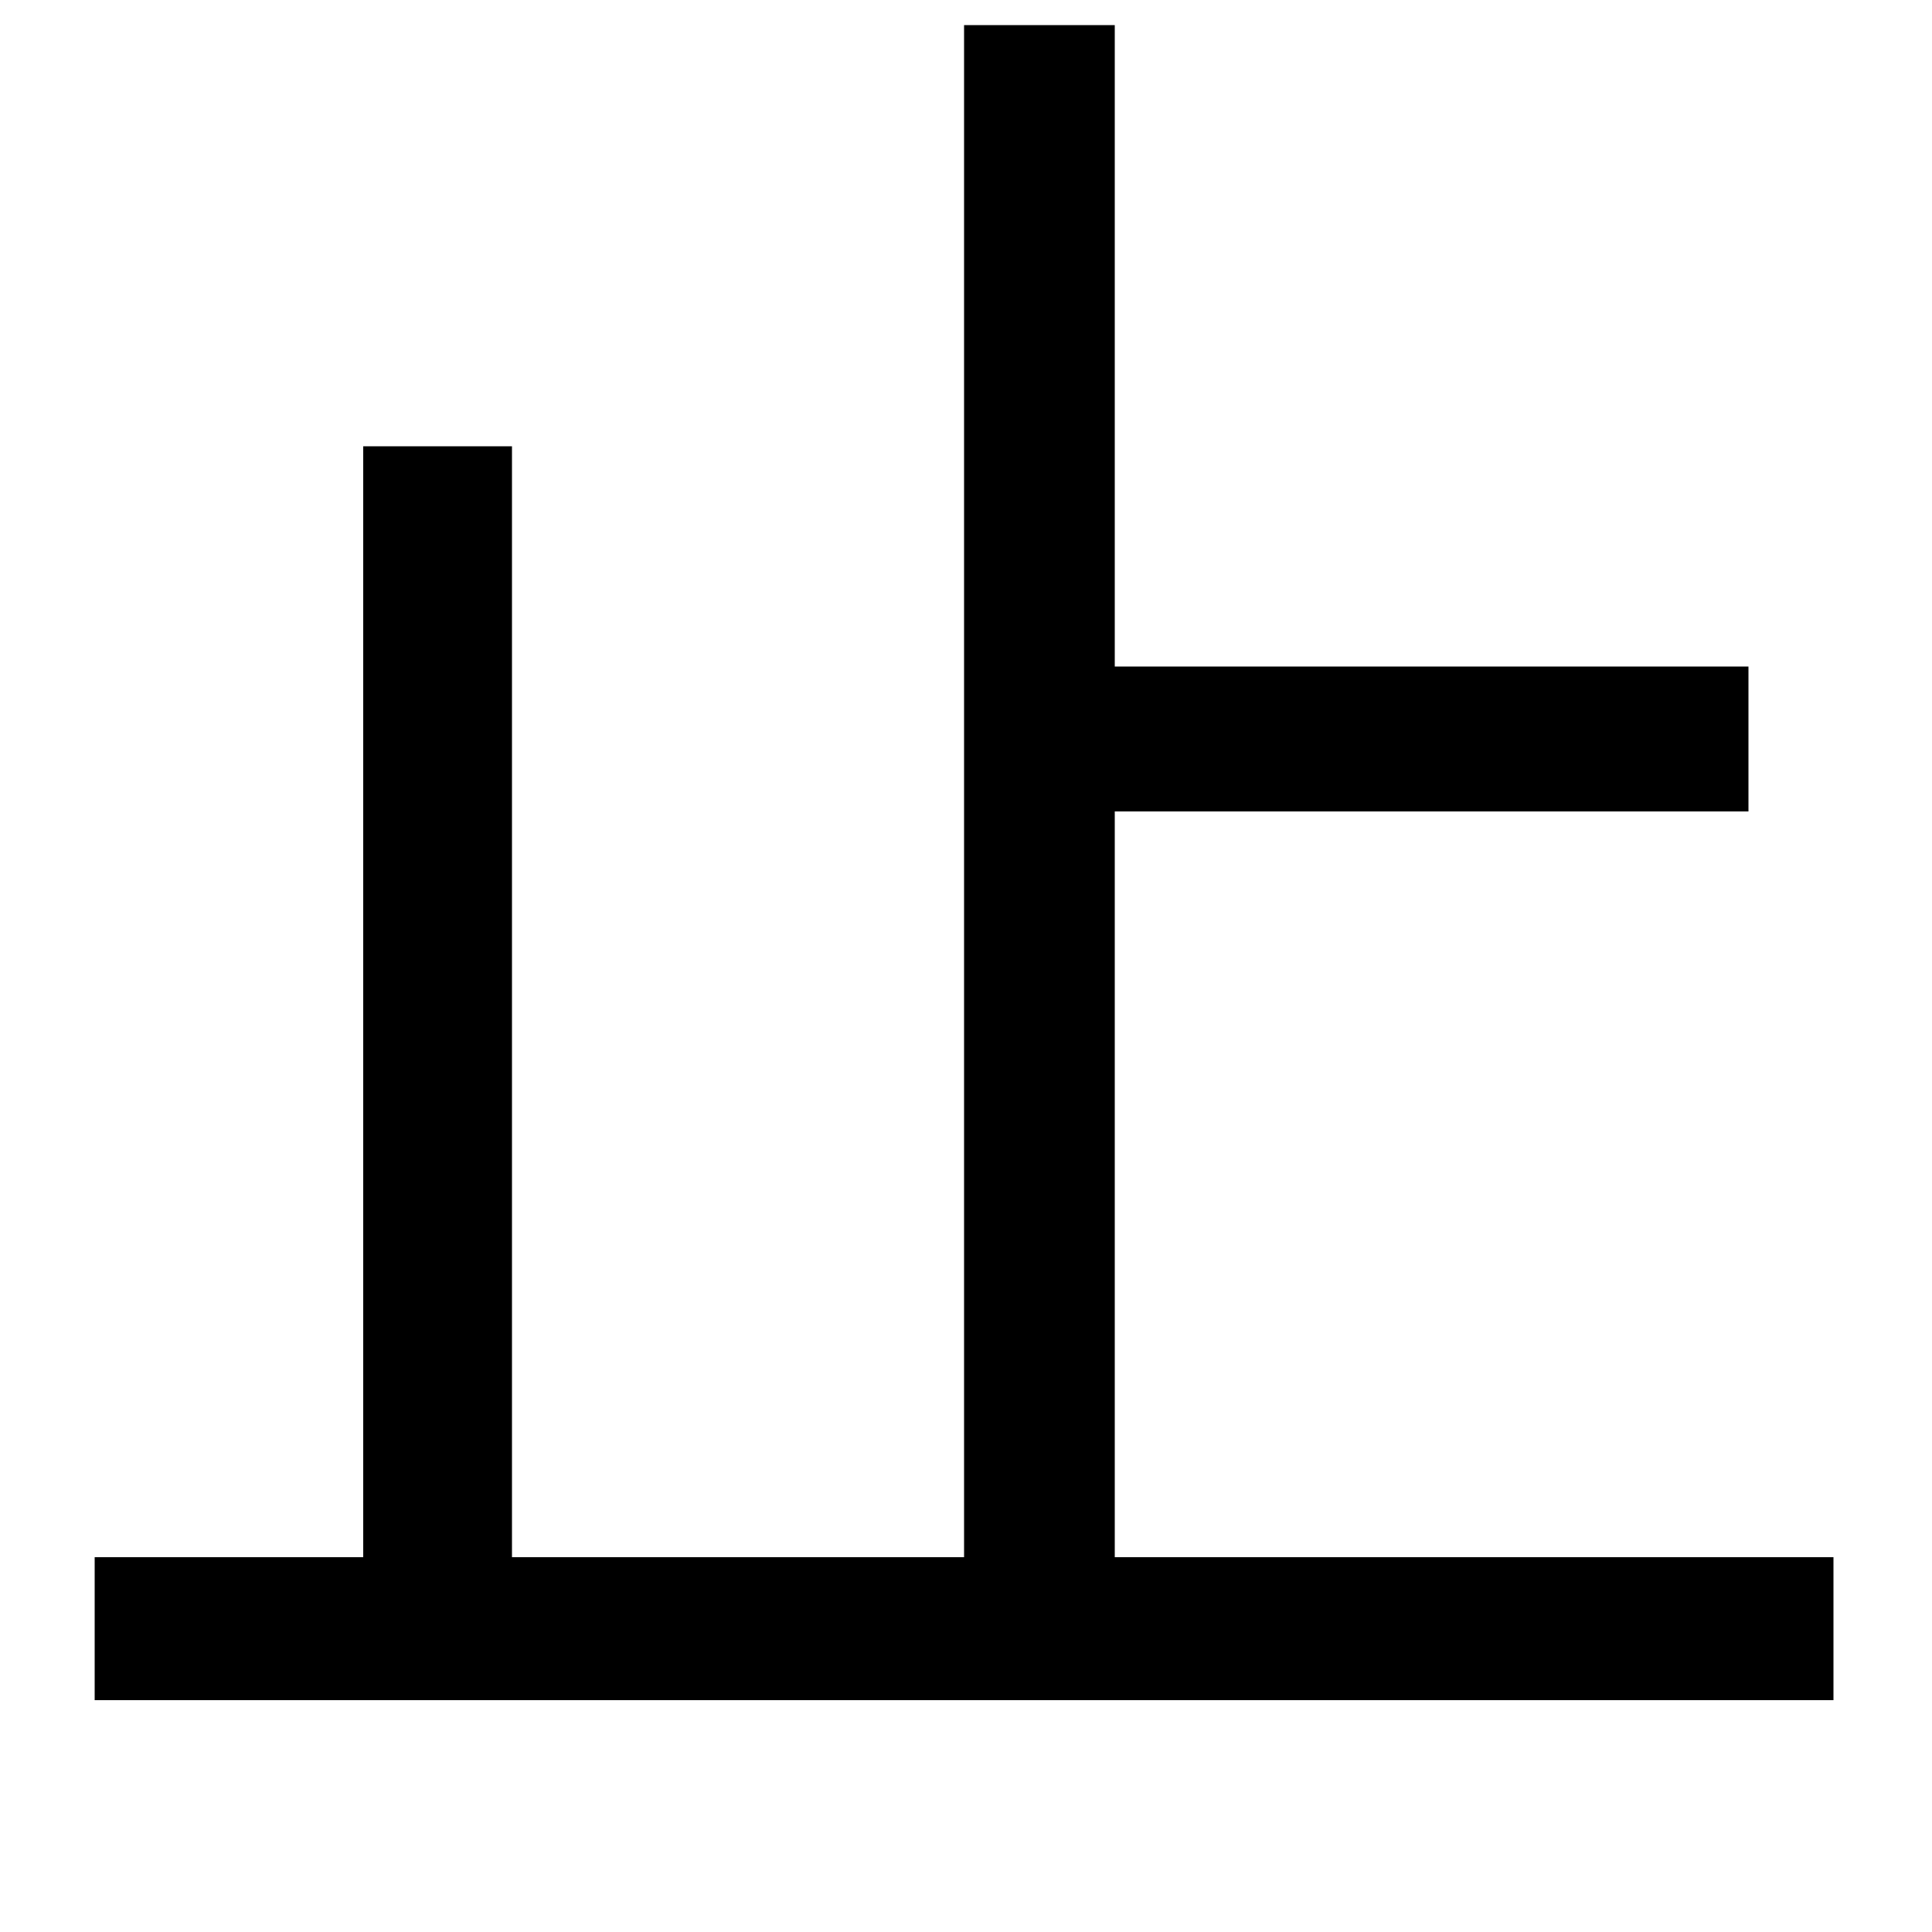 <svg xmlns="http://www.w3.org/2000/svg"
    viewBox="0 0 1000 1000">
  <!--
© 2014-2021 Adobe (http://www.adobe.com/).
Noto is a trademark of Google Inc.
This Font Software is licensed under the SIL Open Font License, Version 1.1. This Font Software is distributed on an "AS IS" BASIS, WITHOUT WARRANTIES OR CONDITIONS OF ANY KIND, either express or implied. See the SIL Open Font License for the specific language, permissions and limitations governing your use of this Font Software.
http://scripts.sil.org/OFL
  -->
<path d="M188 231L188 806 49 806 49 880 949 880 949 806 577 806 577 420 905 420 905 345 577 345 577 13 499 13 499 806 265 806 265 231Z"/>
</svg>